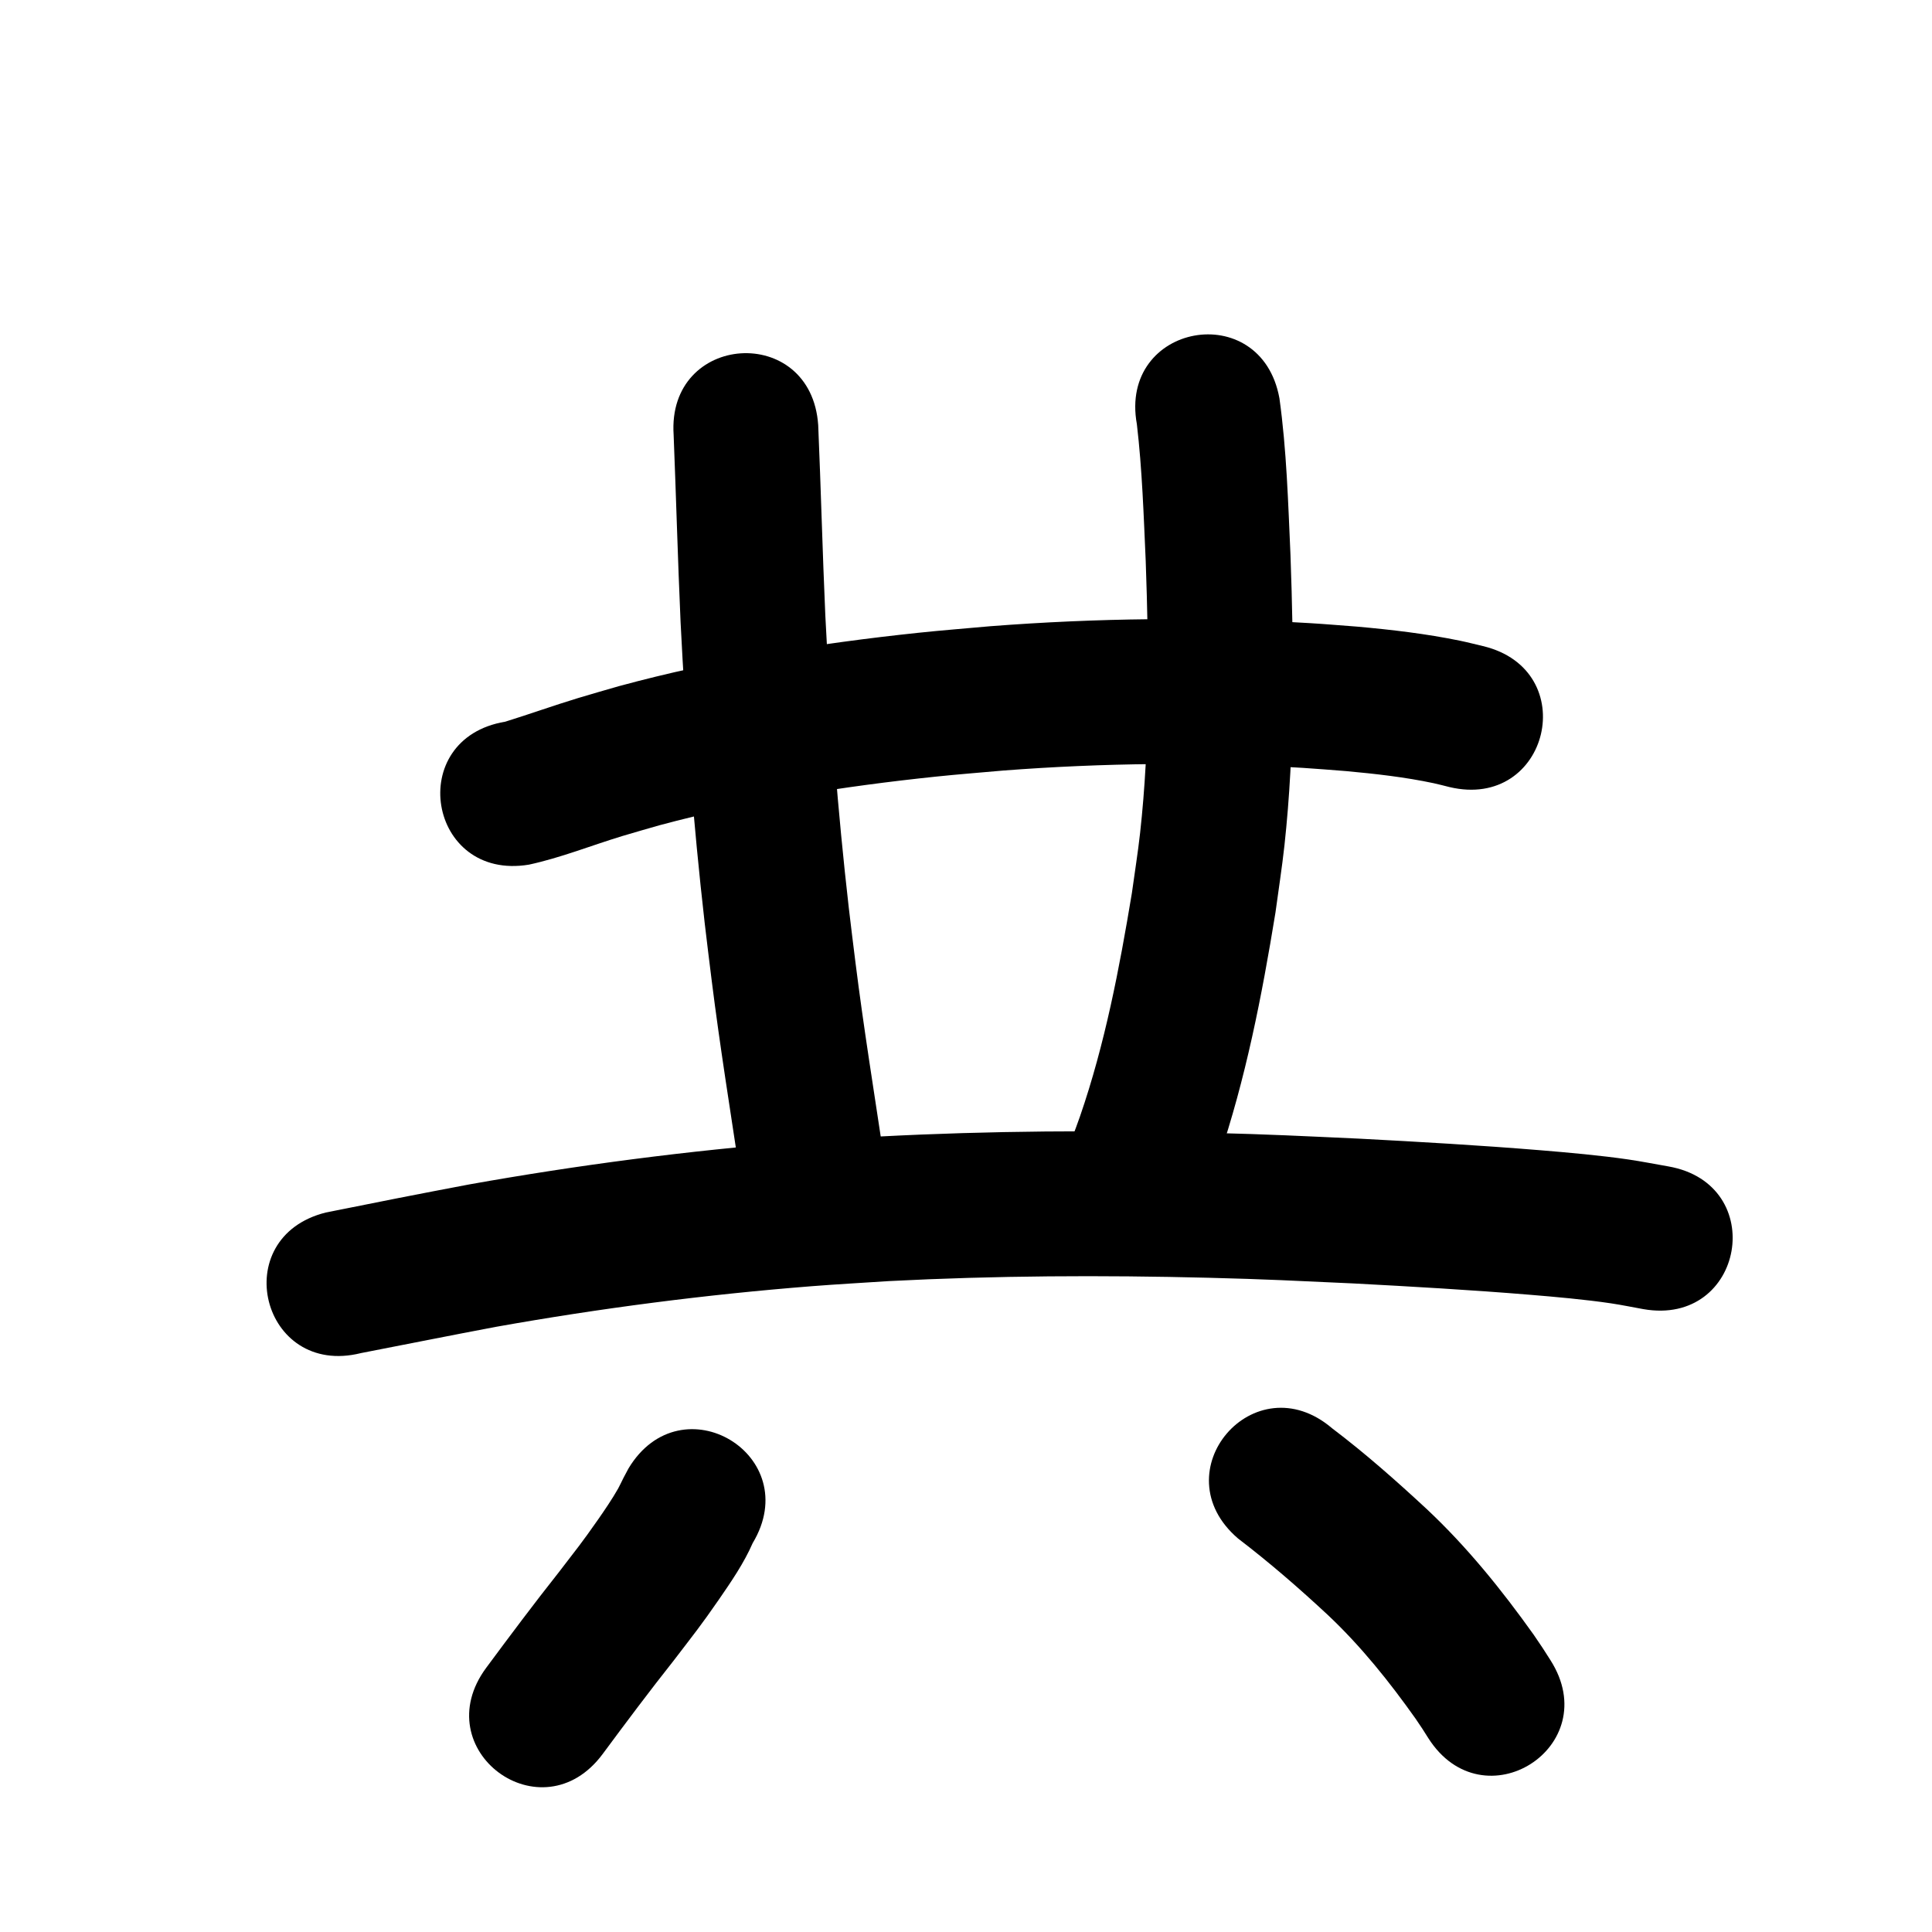<?xml version="1.0" ?>
<svg xmlns="http://www.w3.org/2000/svg" width="1000" height="1000">
<path d="m 348.669,225.072 c 1.295,32.287 2.158,64.585 3.593,96.868 2.613,52.042 6.577,104.021 12.481,155.797 1.124,9.856 2.399,19.694 3.598,29.541 4.267,34.206 9.788,68.234 14.898,102.318 7.863,52.447 82.034,41.326 74.171,-11.12 v 0 c -5.009,-33.406 -10.423,-66.755 -14.621,-100.277 -1.157,-9.475 -2.387,-18.942 -3.471,-28.425 -5.74,-50.238 -9.589,-100.675 -12.131,-151.172 -1.466,-32.837 -2.282,-65.692 -3.686,-98.53 -3.536,-52.915 -78.369,-47.915 -74.833,5 z"/>
<path d="m 588.443,219.572 c 2.758,23.524 3.516,47.248 4.579,70.895 1.636,46.888 2.274,93.983 -2.913,140.694 -1.156,10.413 -2.838,20.761 -4.258,31.142 -6.471,38.987 -13.909,78.023 -26.826,115.47 -2.831,8.209 -6.16,16.237 -9.24,24.356 -18.685,49.632 51.506,76.057 70.191,26.424 v 0 c 3.563,-9.528 7.414,-18.953 10.689,-28.583 14.094,-41.433 22.492,-84.513 29.51,-127.622 1.557,-11.637 3.402,-23.24 4.67,-34.912 5.423,-49.923 4.892,-100.237 3.1,-150.342 -1.218,-27.012 -1.988,-54.159 -5.718,-80.968 -9.507,-52.174 -83.292,-38.728 -73.785,13.445 z"/>
<path d="m 273.795,447.533 c 16.486,-3.566 32.229,-9.913 48.347,-14.808 6.382,-1.938 12.812,-3.717 19.219,-5.576 46.786,-12.572 94.814,-20.116 142.956,-25.16 11.66,-1.222 23.352,-2.109 35.028,-3.163 51.581,-3.938 103.407,-4.515 155.047,-1.377 7.47,0.454 14.925,1.117 22.387,1.676 15.167,1.395 30.341,3.09 45.256,6.255 2.73,0.579 5.423,1.325 8.134,1.987 51.588,12.297 68.978,-60.659 17.391,-72.956 v 0 c -3.937,-0.922 -7.85,-1.951 -11.81,-2.767 -17.62,-3.629 -35.508,-5.717 -53.413,-7.314 -8.112,-0.598 -16.216,-1.309 -24.336,-1.795 -55.102,-3.302 -110.401,-2.648 -165.435,1.597 -12.401,1.131 -24.82,2.085 -37.203,3.392 -52.199,5.512 -104.248,13.853 -154.947,27.608 -7.049,2.055 -14.123,4.028 -21.148,6.165 -12.666,3.854 -25.135,8.323 -37.774,12.25 -52.315,8.7 -40.012,82.684 12.303,73.984 z"/>
<path d="m 186.815,700.359 c 23.341,-4.524 46.647,-9.21 70.012,-13.612 54.029,-9.625 108.553,-16.692 163.268,-21.003 13.322,-1.05 26.667,-1.767 40.001,-2.65 55.088,-2.848 110.289,-3.114 165.425,-1.727 30.351,0.763 44.711,1.562 74.725,2.923 30.508,1.615 61.018,3.36 91.468,5.865 13.088,1.077 28.958,2.485 42.117,4.449 5.602,0.836 11.15,1.995 16.725,2.992 52.232,9.181 65.217,-64.686 12.985,-73.867 v 0 c -6.869,-1.19 -13.711,-2.558 -20.608,-3.57 -14.227,-2.089 -31.419,-3.628 -45.626,-4.794 -31.183,-2.56 -62.425,-4.348 -93.667,-5.997 -30.92,-1.398 -45.518,-2.21 -76.819,-2.989 -57.231,-1.425 -114.528,-1.117 -171.707,1.881 -13.966,0.934 -27.945,1.695 -41.898,2.801 -57.068,4.524 -113.932,11.921 -170.282,21.984 -24.791,4.675 -49.544,9.549 -74.271,14.544 -51.456,12.835 -33.305,85.606 18.152,72.77 z"/>
<path d="m 325.311,760.064 c -0.861,1.618 -1.743,3.224 -2.584,4.853 -0.949,1.84 -1.777,3.743 -2.785,5.551 -2.764,4.956 -7.268,11.586 -10.306,15.928 -8.832,12.623 -10.643,14.676 -20.437,27.451 -12.827,16.204 -25.203,32.749 -37.503,49.353 -31.559,42.621 28.716,87.252 60.275,44.631 v 0 c 12.06,-16.294 24.212,-32.516 36.795,-48.412 10.253,-13.425 13.938,-17.893 23.271,-31.417 6.388,-9.257 13.029,-18.928 17.547,-29.287 27.33,-45.449 -36.944,-84.099 -64.274,-38.65 z"/>
<path d="m 640.831,796.344 c 16.262,12.419 31.7,25.819 46.665,39.761 17.024,16.071 31.66,34.372 45.169,53.428 4.801,7.151 2.617,3.785 6.593,10.074 28.455,44.753 91.745,4.51 63.29,-40.242 v 0 c -5.416,-8.482 -2.508,-4.043 -8.76,-13.294 -16.518,-23.173 -34.441,-45.384 -55.235,-64.904 -15.747,-14.603 -31.833,-28.856 -48.975,-41.821 -40.304,-34.469 -89.05,22.529 -48.746,56.998 z"/>
</svg>
